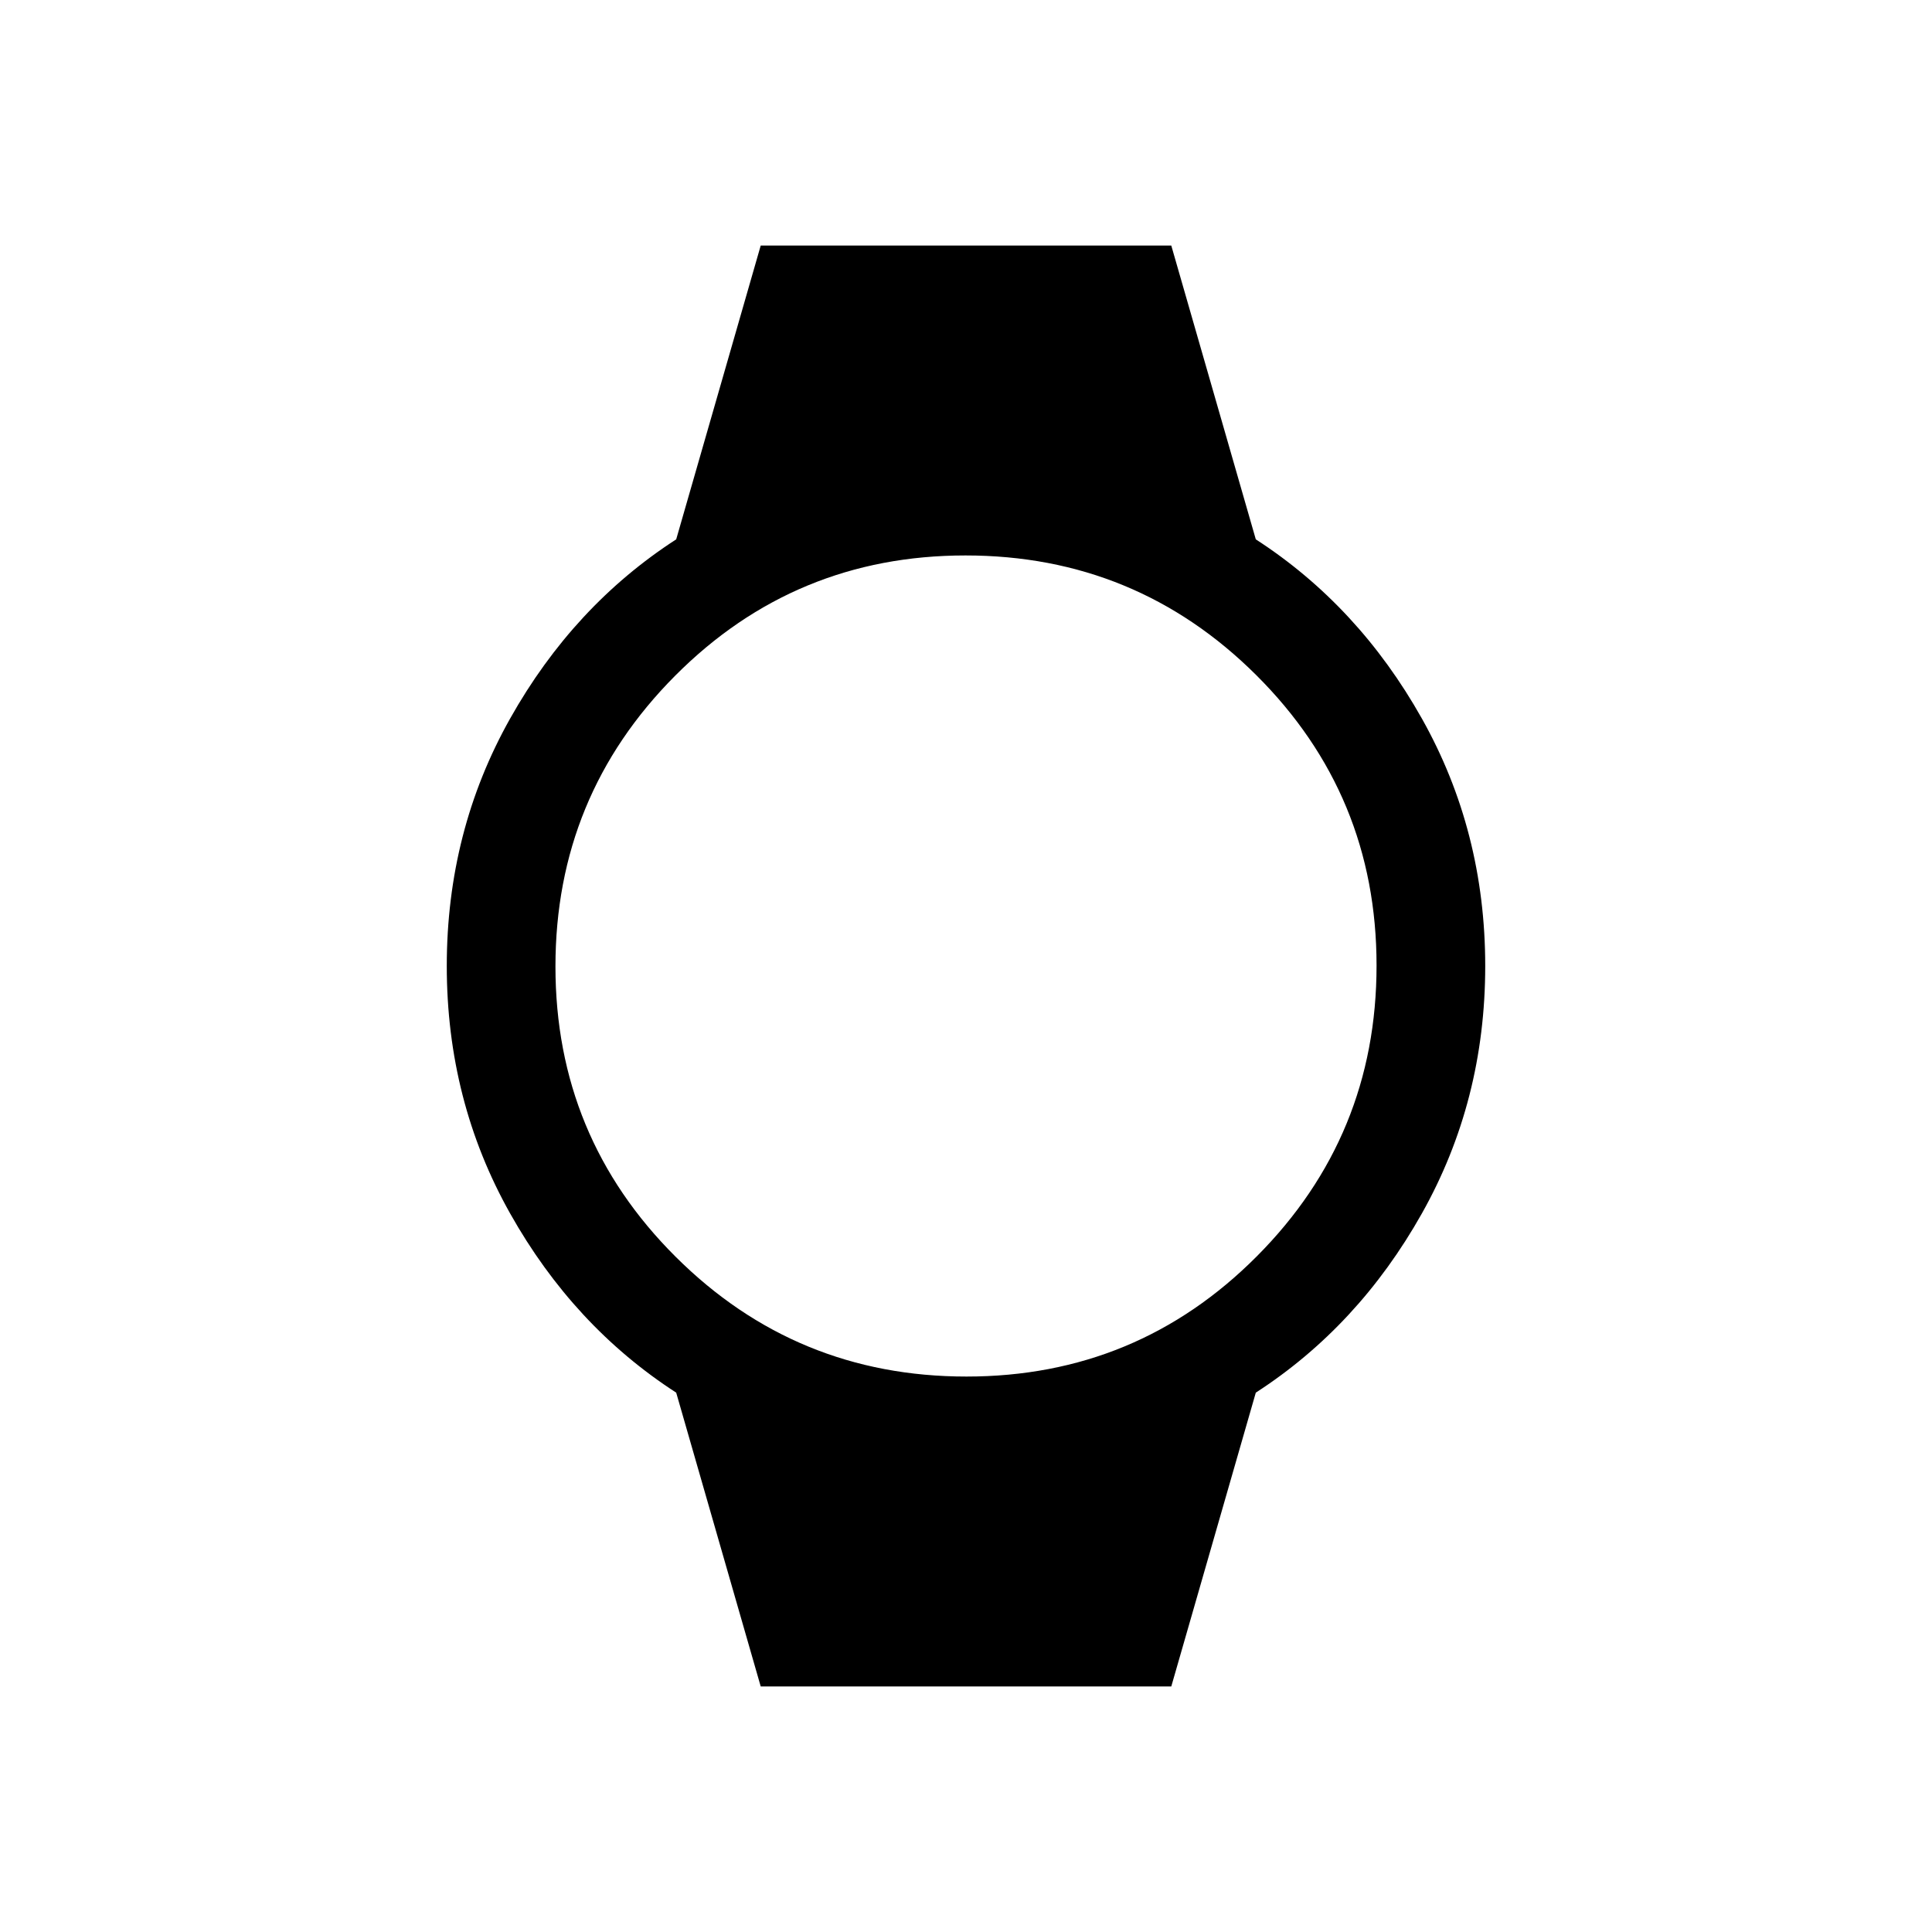 <svg xmlns="http://www.w3.org/2000/svg" height="24" viewBox="0 -960 960 960" width="24"><path d="m378-122-42-146q-51-33-82.5-89T222-480q0-67 31.5-123t82.5-89l42-146h204l42 146q51 33 82.5 89T738-480q0 67-31.5 123T624-268l-42 146H378Zm102.24-154q84.76 0 144.26-59.74 59.5-59.74 59.5-144.5 0-84.76-59.74-144.26-59.74-59.5-144.5-59.5-84.76 0-144.26 59.74-59.5 59.74-59.5 144.5 0 84.76 59.74 144.26 59.74 59.5 144.5 59.5Z"/></svg>